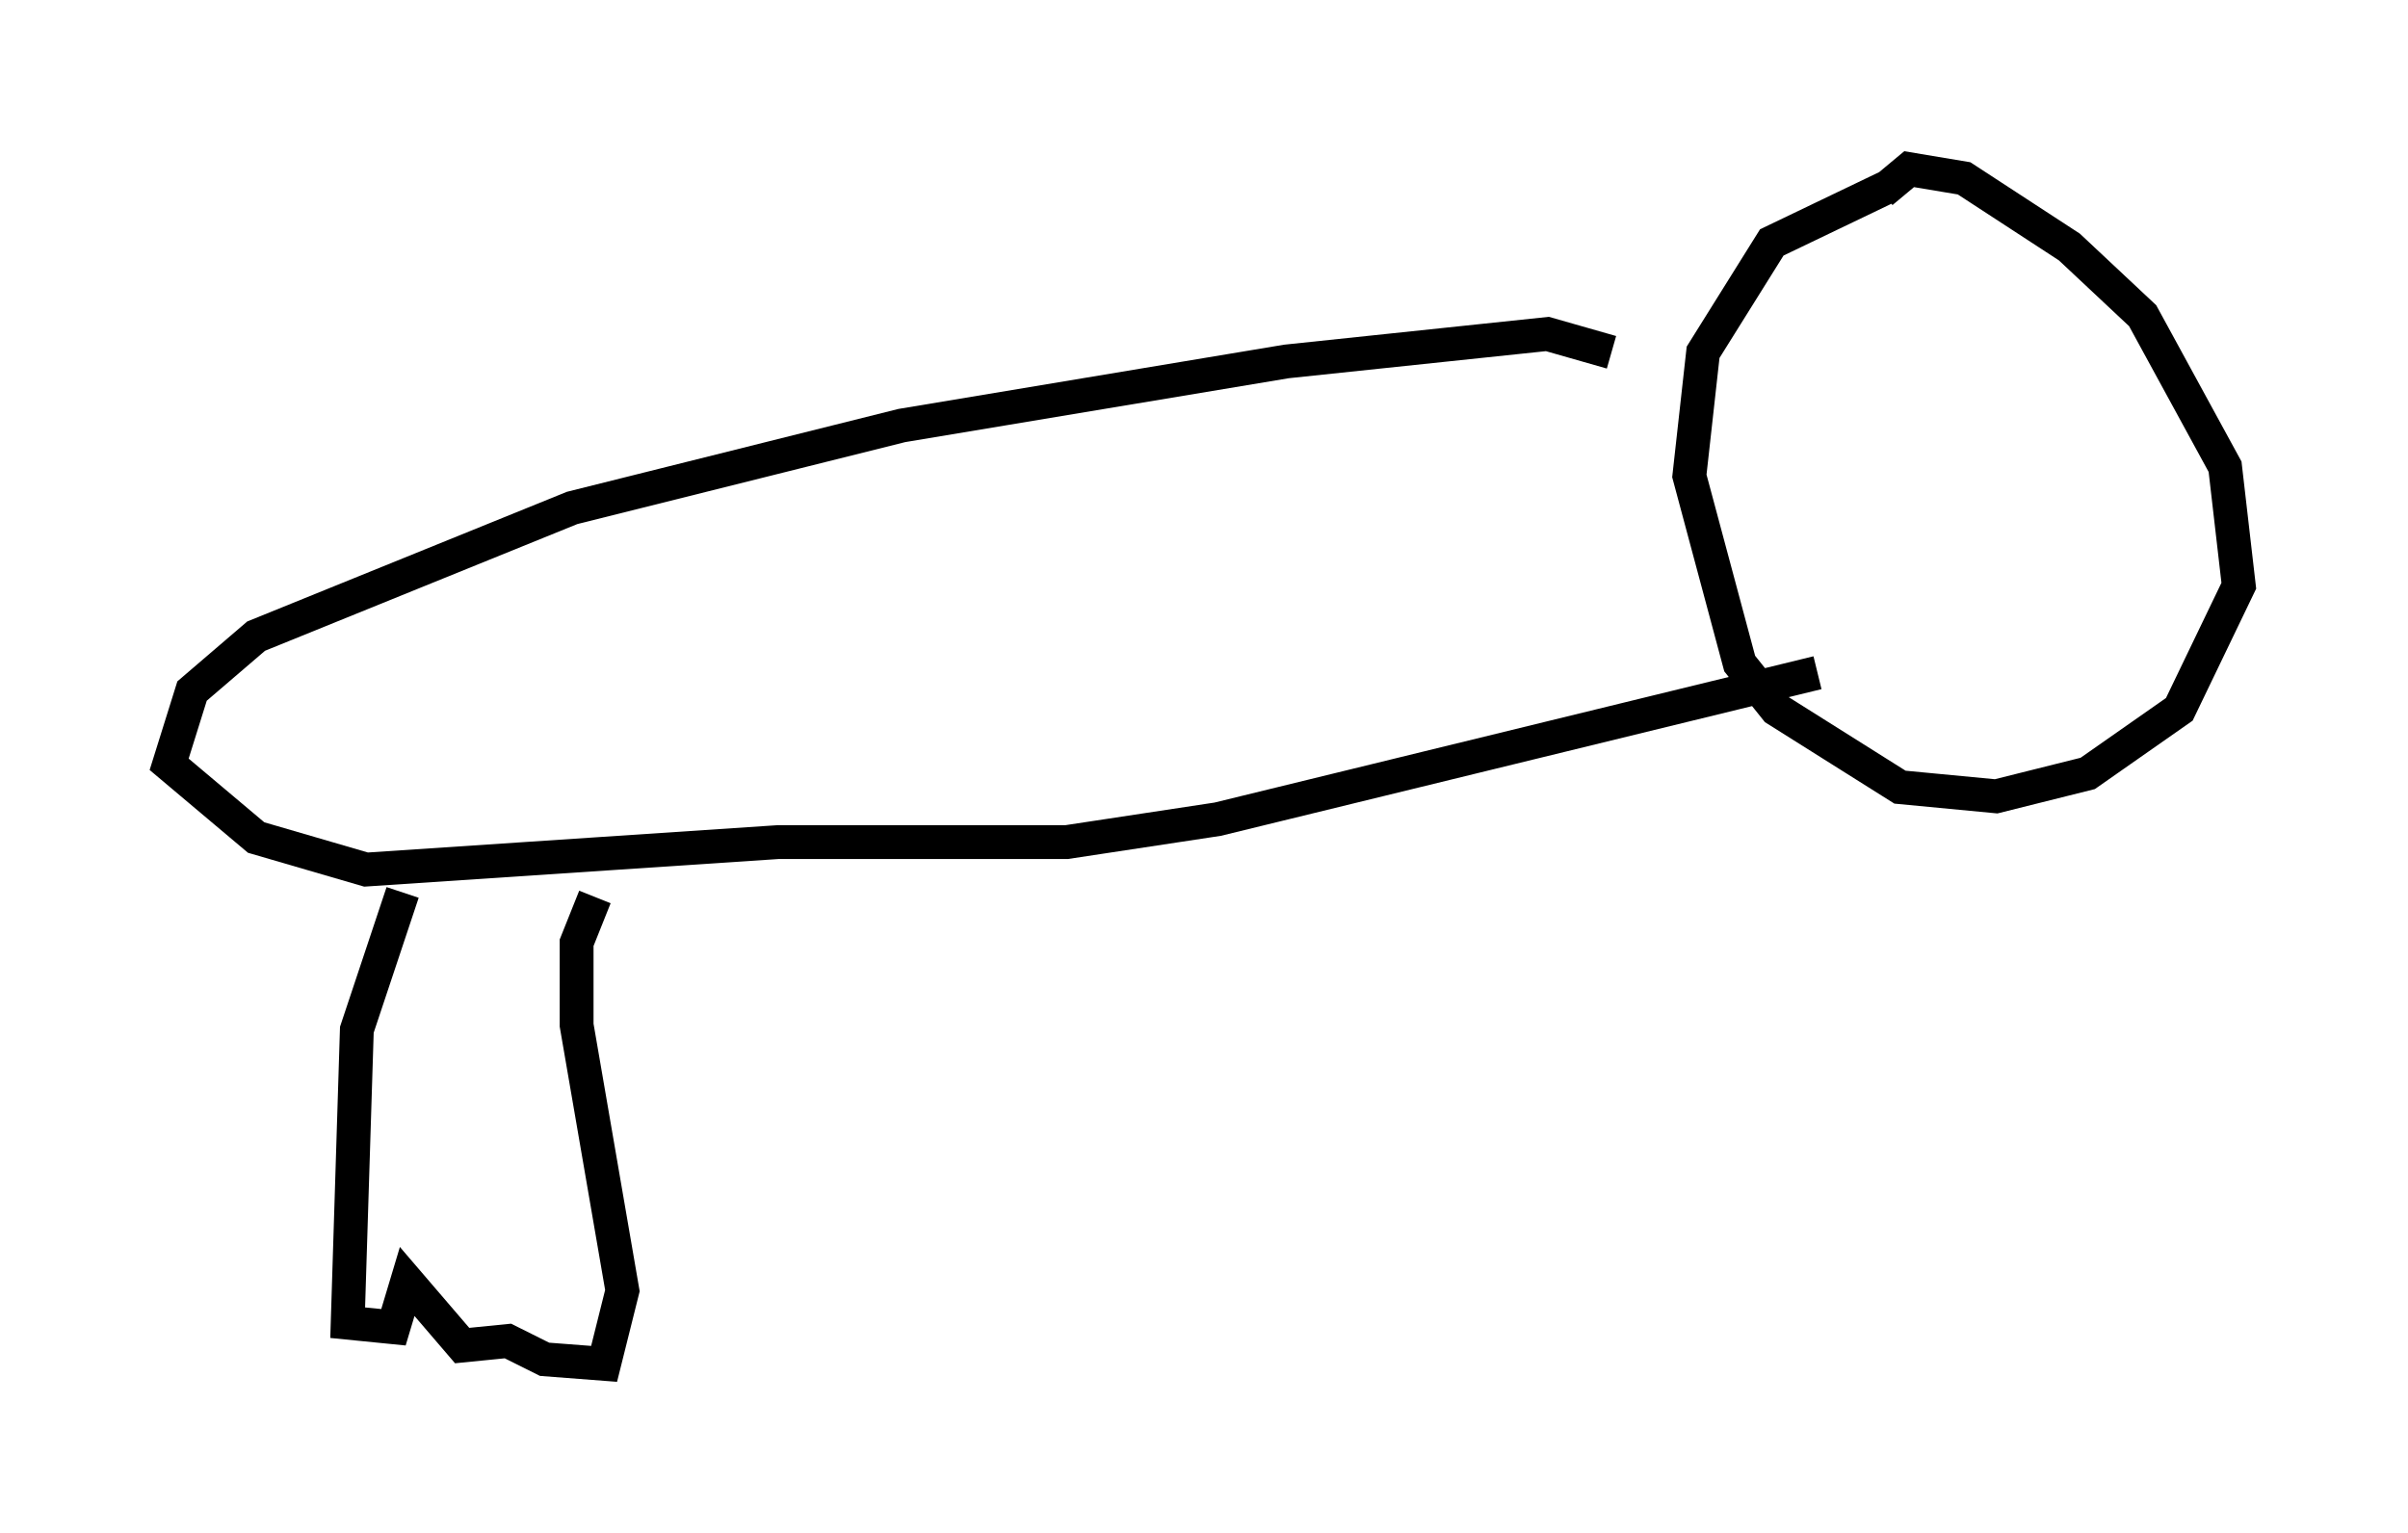 <?xml version="1.0" encoding="utf-8" ?>
<svg baseProfile="full" height="45.318" version="1.1" width="71.163" xmlns="http://www.w3.org/2000/svg" xmlns:ev="http://www.w3.org/2001/xml-events" xmlns:xlink="http://www.w3.org/1999/xlink"><defs /><rect fill="white" height="45.318" width="71.163" x="0" y="0" /><path d="M57.368, 5.677 m-1.624, -0.135 l-3.383, 1.624 -2.03, 3.248 l-0.406, 3.654 1.488, 5.548 l1.083, 1.353 3.654, 2.3 l2.842, 0.271 2.706, -0.677 l2.706, -1.894 1.759, -3.654 l-0.406, -3.518 -2.436, -4.465 l-2.165, -2.03 -3.112, -2.03 l-1.624, -0.271 -0.812, 0.677 m-7.984, 4.736 l-1.894, -0.541 -7.713, 0.812 l-11.367, 1.894 -9.743, 2.436 l-9.337, 3.789 -1.894, 1.624 l-0.677, 2.165 2.571, 2.165 l3.248, 0.947 12.178, -0.812 l8.525, 0.0 4.465, -0.677 l17.726, -4.33 m-41.813, 6.495 l-1.353, 4.059 -0.271, 8.66 l1.353, 0.135 0.406, -1.353 l1.624, 1.894 1.353, -0.135 l1.083, 0.541 1.759, 0.135 l0.541, -2.165 -1.353, -7.848 l0.0, -2.436 0.541, -1.353 " fill="none" stroke="black" stroke-width="1" /></svg>
